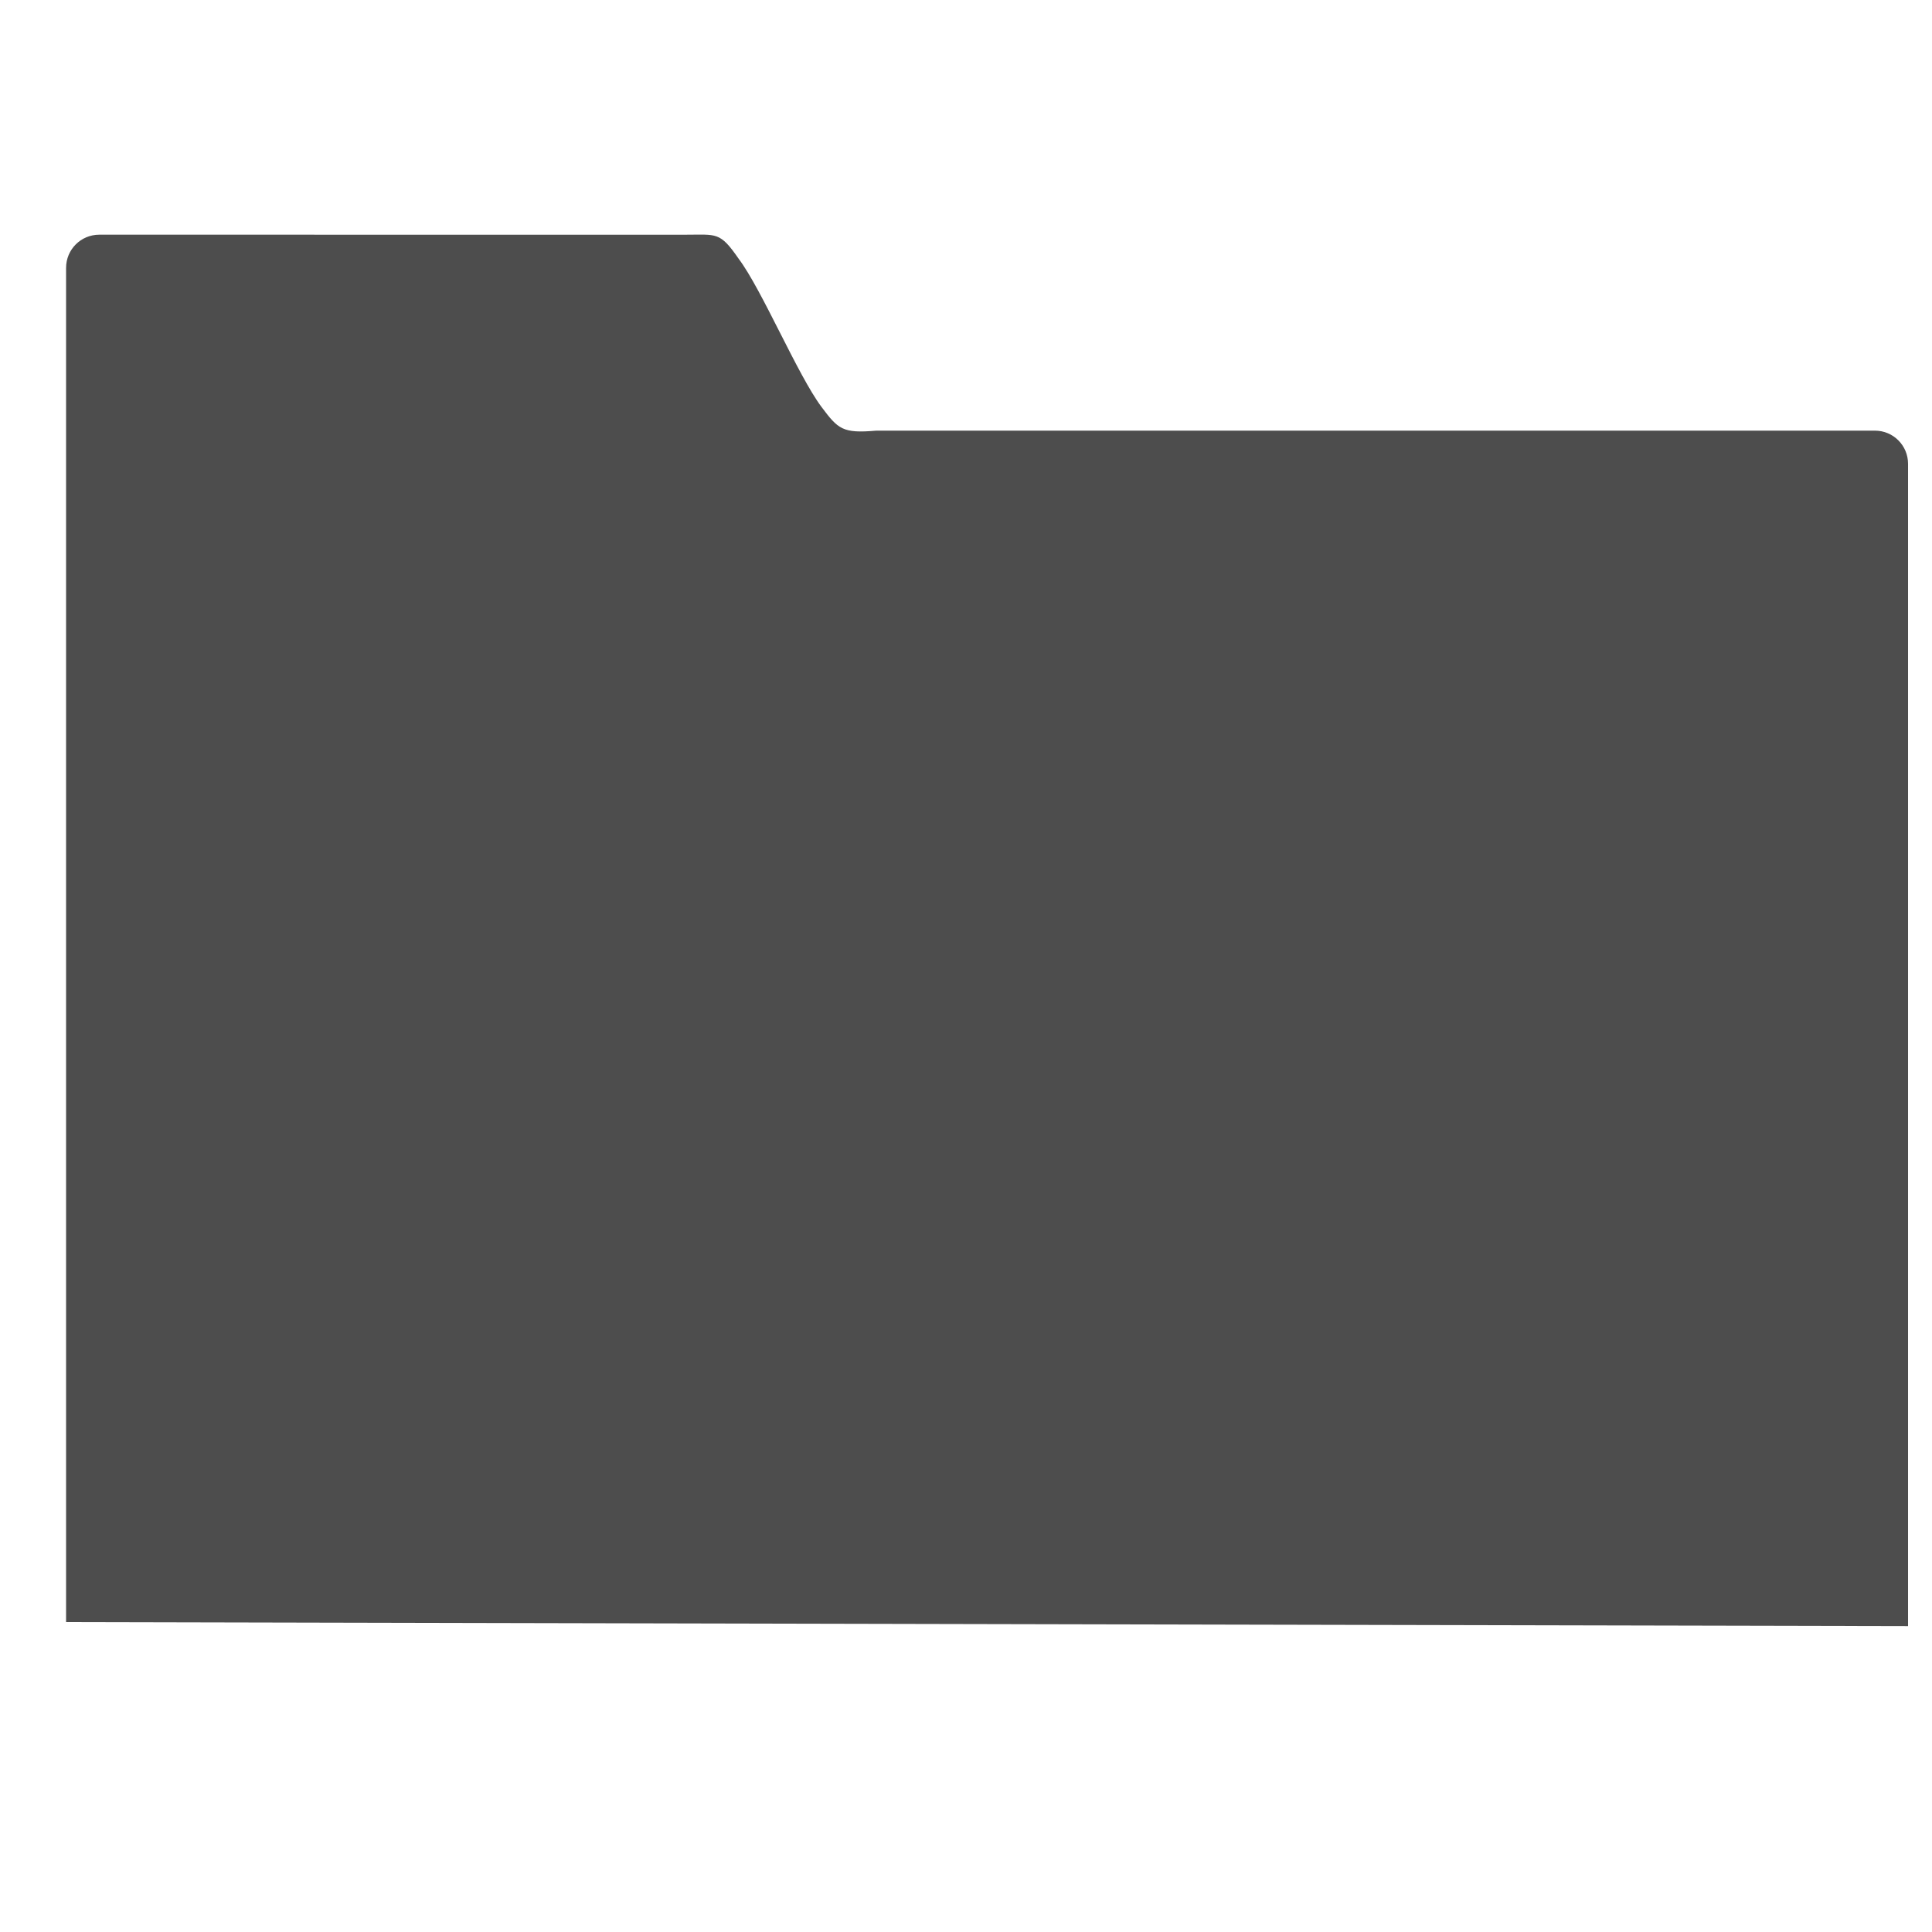 <?xml version="1.0" encoding="UTF-8" standalone="no"?>
<svg xmlns="http://www.w3.org/2000/svg" width="22" height="22" version="1.1">
 <g transform="translate(-326,-534.362)">
  <g transform="translate(-21.259,0.358)">
   <g transform="matrix(0.8,0,0,0.8,37.802,119.565)">
    <g transform="translate(27.682,0.128)">
     <g transform="matrix(0.976,0,0,-0.976,8.938,1042.07)">
      <g transform="translate(0,2.1929912e-5)">
       <g transform="matrix(0.436,0,0,-0.436,149.604,752.169)">
        <g transform="translate(547.694,-328.437)">
         <g transform="matrix(0.126,0,0,0.126,-162.532,751.546)">
          <g transform="translate(673.228,402.741)">
           <g transform="matrix(35.176,0,0,35.176,56.183,-36312.669)" style="fill:#4d4d4d;fill-opacity:1">
            <g style="fill:#4d4d4d;fill-opacity:1;" transform="matrix(0.905,0,0,0.905,-365.917,562.06)">
             <g style="fill:#4d4d4d;fill-opacity:1;" transform="matrix(0.053,0,0,0.053,440.489,510.846)">
              <g style="fill:#4d4d4d;fill-opacity:1;" transform="matrix(2.611,0,0,2.611,-768.225,390.279)">
               <path d="m 43.887,-36.699 c -1.108,0 -2,0.892 -2,2 l 0,81.609 111,0.24 0,-70.041 c 0,-1.108 -0.892,-2 -2,-2 l -60.174,0 c -2.039,0.18 -2.301,-0.09 -3.308,-1.435 -1.429,-1.912 -3.586,-7.065 -4.992,-8.929 -1.129,-1.633 -1.312,-1.443 -3.184,-1.443 z" style="fill:#4d4d4d;fill-opacity:1;"/>
              </g>
             </g>
            </g>
           </g>
          </g>
         </g>
        </g>
       </g>
      </g>
     </g>
    </g>
   </g>
  </g>
 </g>
</svg>
